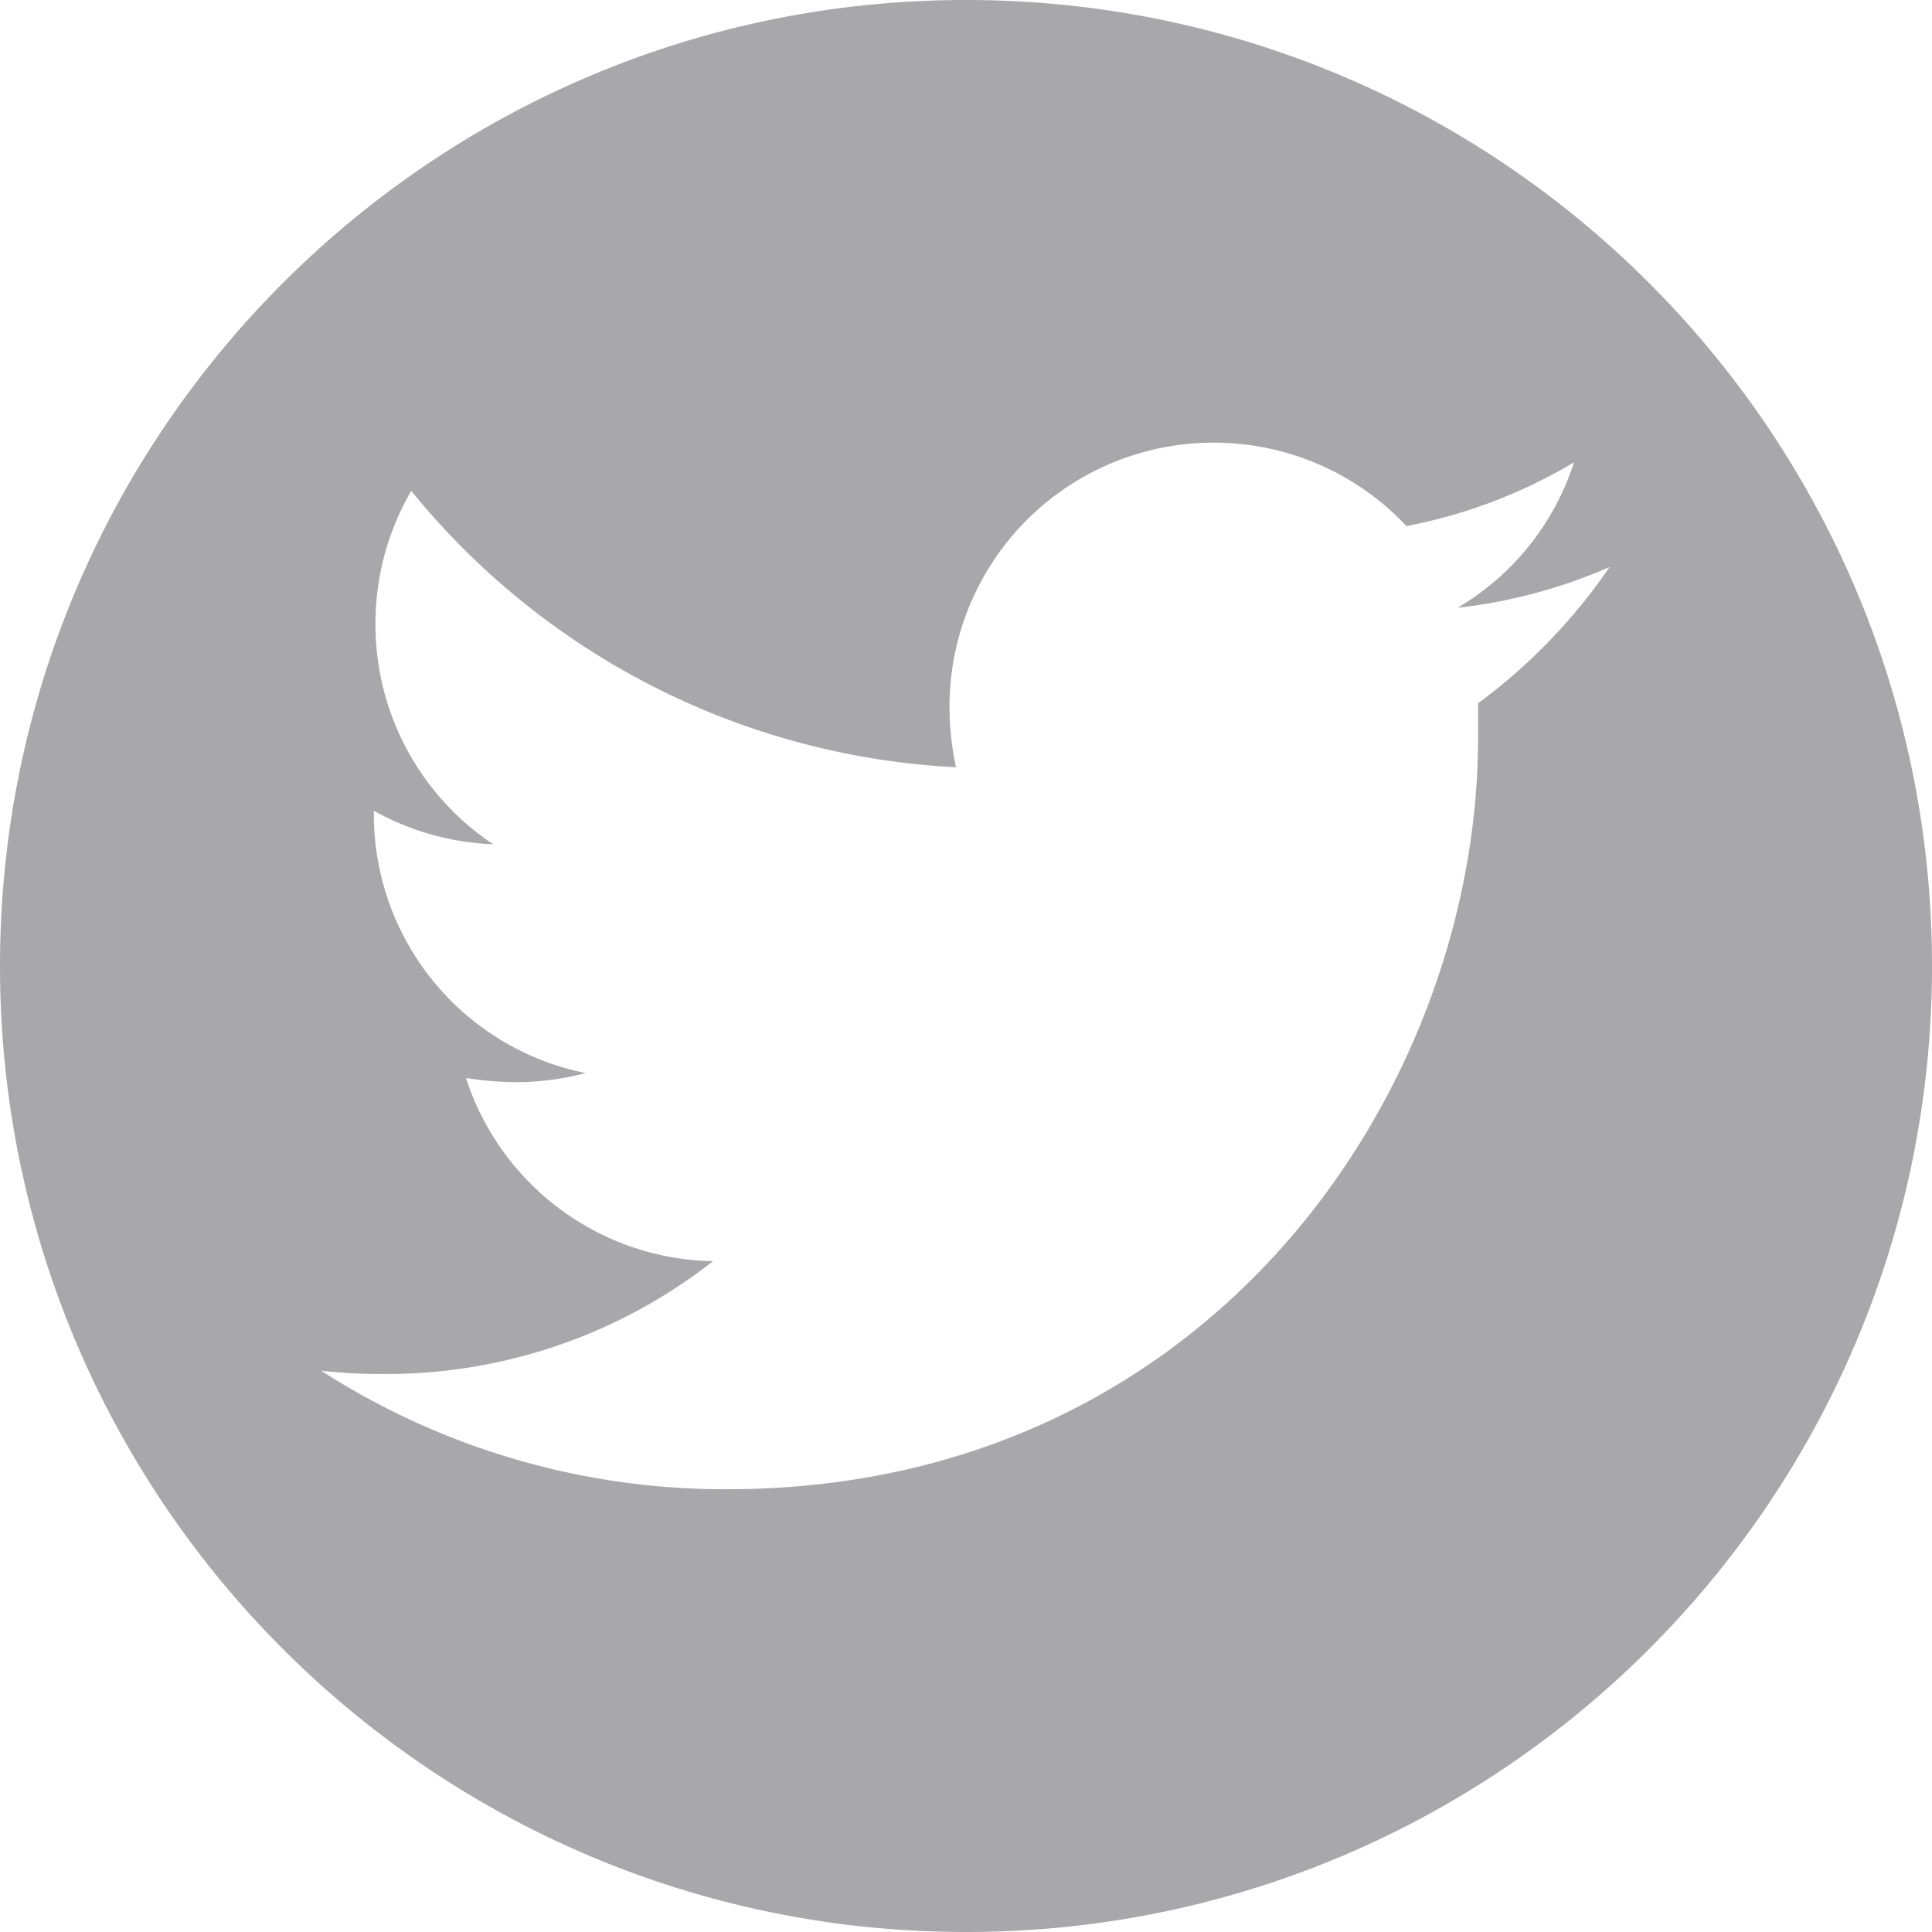 <svg xmlns="http://www.w3.org/2000/svg" width="24" height="24"><path fill="#A8A8AB" d="M12 0C5.373 0 0 5.373 0 12s5.373 12 12 12 12-5.373 12-12S18.627 0 12 0zm6.361 8.738v.428c0 4.338-3.299 9.334-9.334 9.334a9.267 9.267 0 0 1-5.037-1.472c.264.029.528.042.793.04a6.57 6.57 0 0 0 4.074-1.401 3.285 3.285 0 0 1-3.068-2.276c.204.033.411.05.619.052.292 0 .584-.038.867-.113a3.279 3.279 0 0 1-2.631-3.218v-.04c.455.253.963.396 1.483.416a3.279 3.279 0 0 1-1.463-2.733 3.27 3.27 0 0 1 .445-1.657 9.32 9.32 0 0 0 6.767 3.433c-.054-.247-.08-.5-.081-.752a3.279 3.279 0 0 1 3.279-3.28 3.273 3.273 0 0 1 2.397 1.036 6.408 6.408 0 0 0 2.082-.792 3.256 3.256 0 0 1-1.446 1.807 6.512 6.512 0 0 0 1.888-.506 7.04 7.04 0 0 1-1.636 1.694h.002z"/></svg>